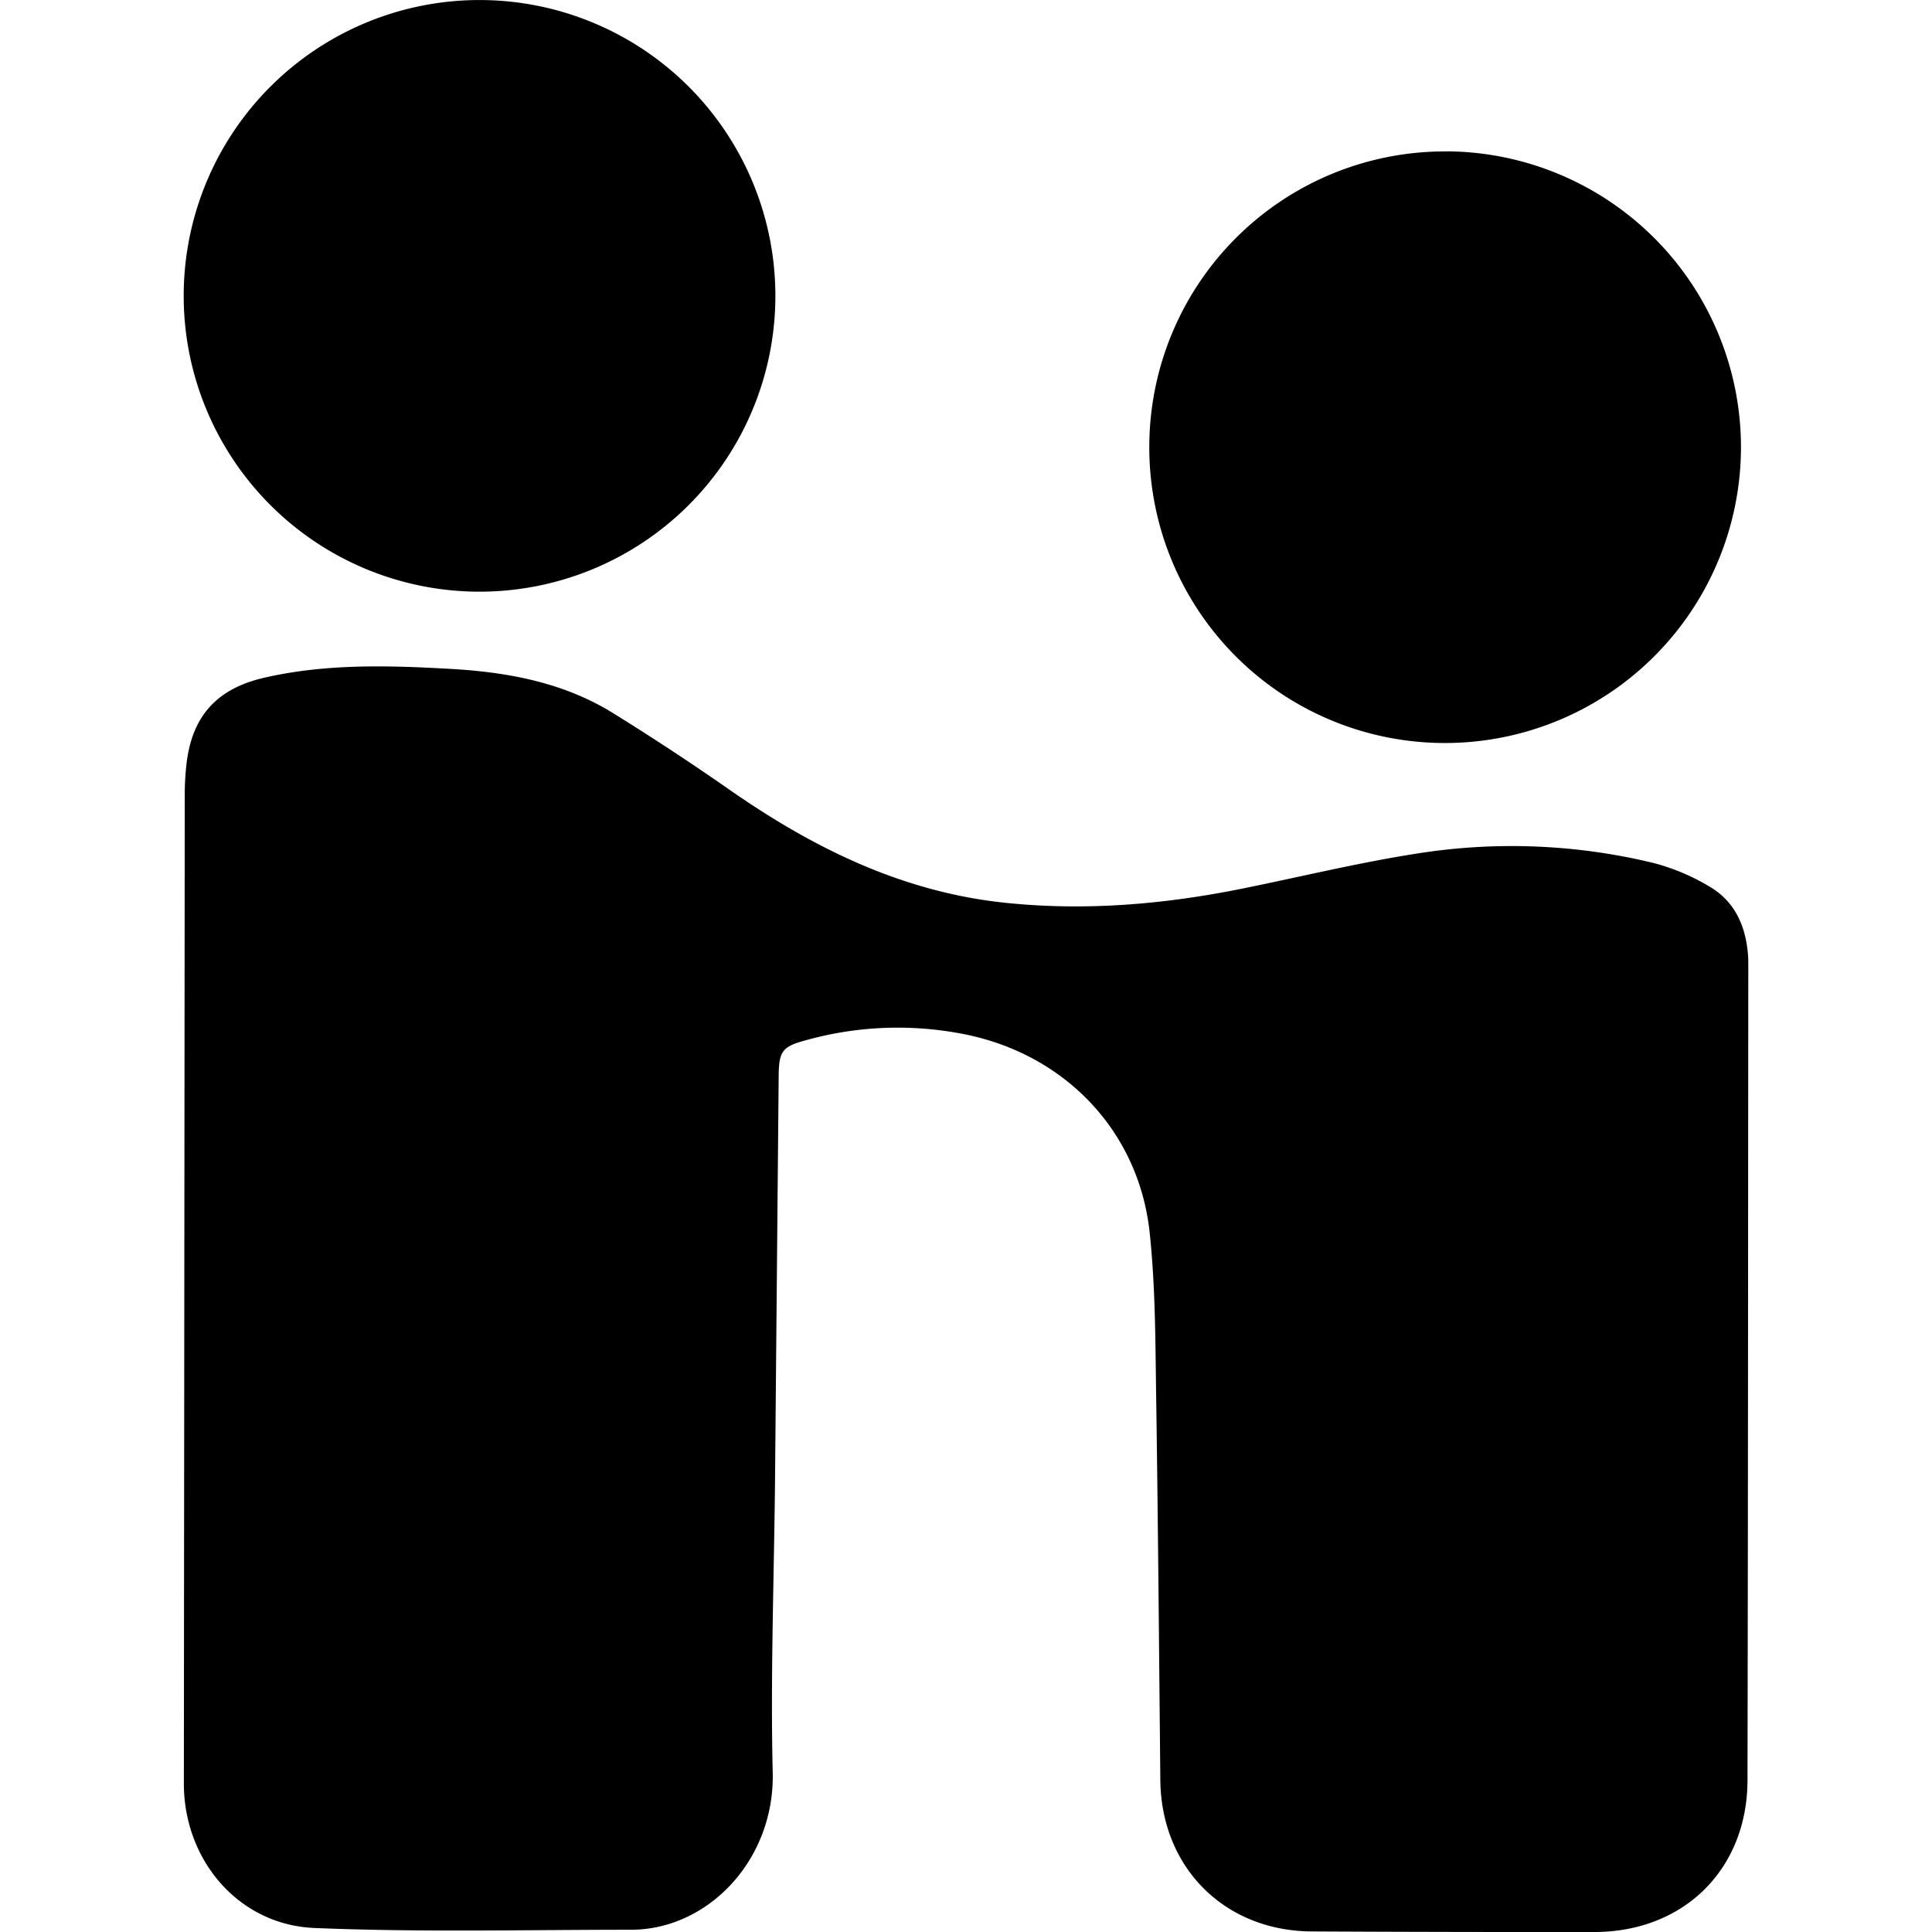 <svg xmlns="http://www.w3.org/2000/svg" xmlns:xlink="http://www.w3.org/1999/xlink" aria-hidden="true" role="img" class="iconify iconify--simple-icons" width="1em" height="1em" preserveAspectRatio="xMidYMid meet" viewBox="0 0 24 24"><path fill="currentColor" d="M2.284 22.158c.001.95.679 1.752 1.62 1.792c1.31.055 2.623.022 3.935.022c.954 0 1.786-.865 1.76-1.954c-.029-1.221.018-2.445.029-3.667l.045-4.988c.003-.305.046-.362.335-.44a4.242 4.242 0 0 1 2.013-.067c1.23.262 2.129 1.21 2.261 2.46c.066.62.07 1.249.078 1.874c.025 1.64.038 3.28.054 4.921c.01 1.087.796 1.877 1.883 1.882c1.171.006 2.342.008 3.513.007c1.106-.002 1.895-.778 1.898-1.883c.007-3.371.007-6.742.01-10.113c0-.052 0-.105-.005-.156c-.03-.355-.169-.658-.483-.838a2.638 2.638 0 0 0-.695-.291a7.484 7.484 0 0 0-2.887-.123c-.743.113-1.476.293-2.213.442c-.97.196-1.946.28-2.934.178c-1.268-.129-2.37-.666-3.402-1.38a32.36 32.36 0 0 0-1.494-.984c-.62-.38-1.314-.505-2.03-.544c-.77-.043-1.536-.063-2.293.111c-.59.136-.899.479-.966 1.077a3.438 3.438 0 0 0-.021.379m7.337-6.184a3.675 3.675 0 1 0-7.35-.031a3.675 3.675 0 0 0 7.35.03zm8.335-1.81a3.673 3.673 0 0 0-3.69 3.652a3.672 3.672 0 0 0 3.67 3.697a3.678 3.678 0 0 0 3.68-3.665a3.677 3.677 0 0 0-3.66-3.685Z"></path></svg>